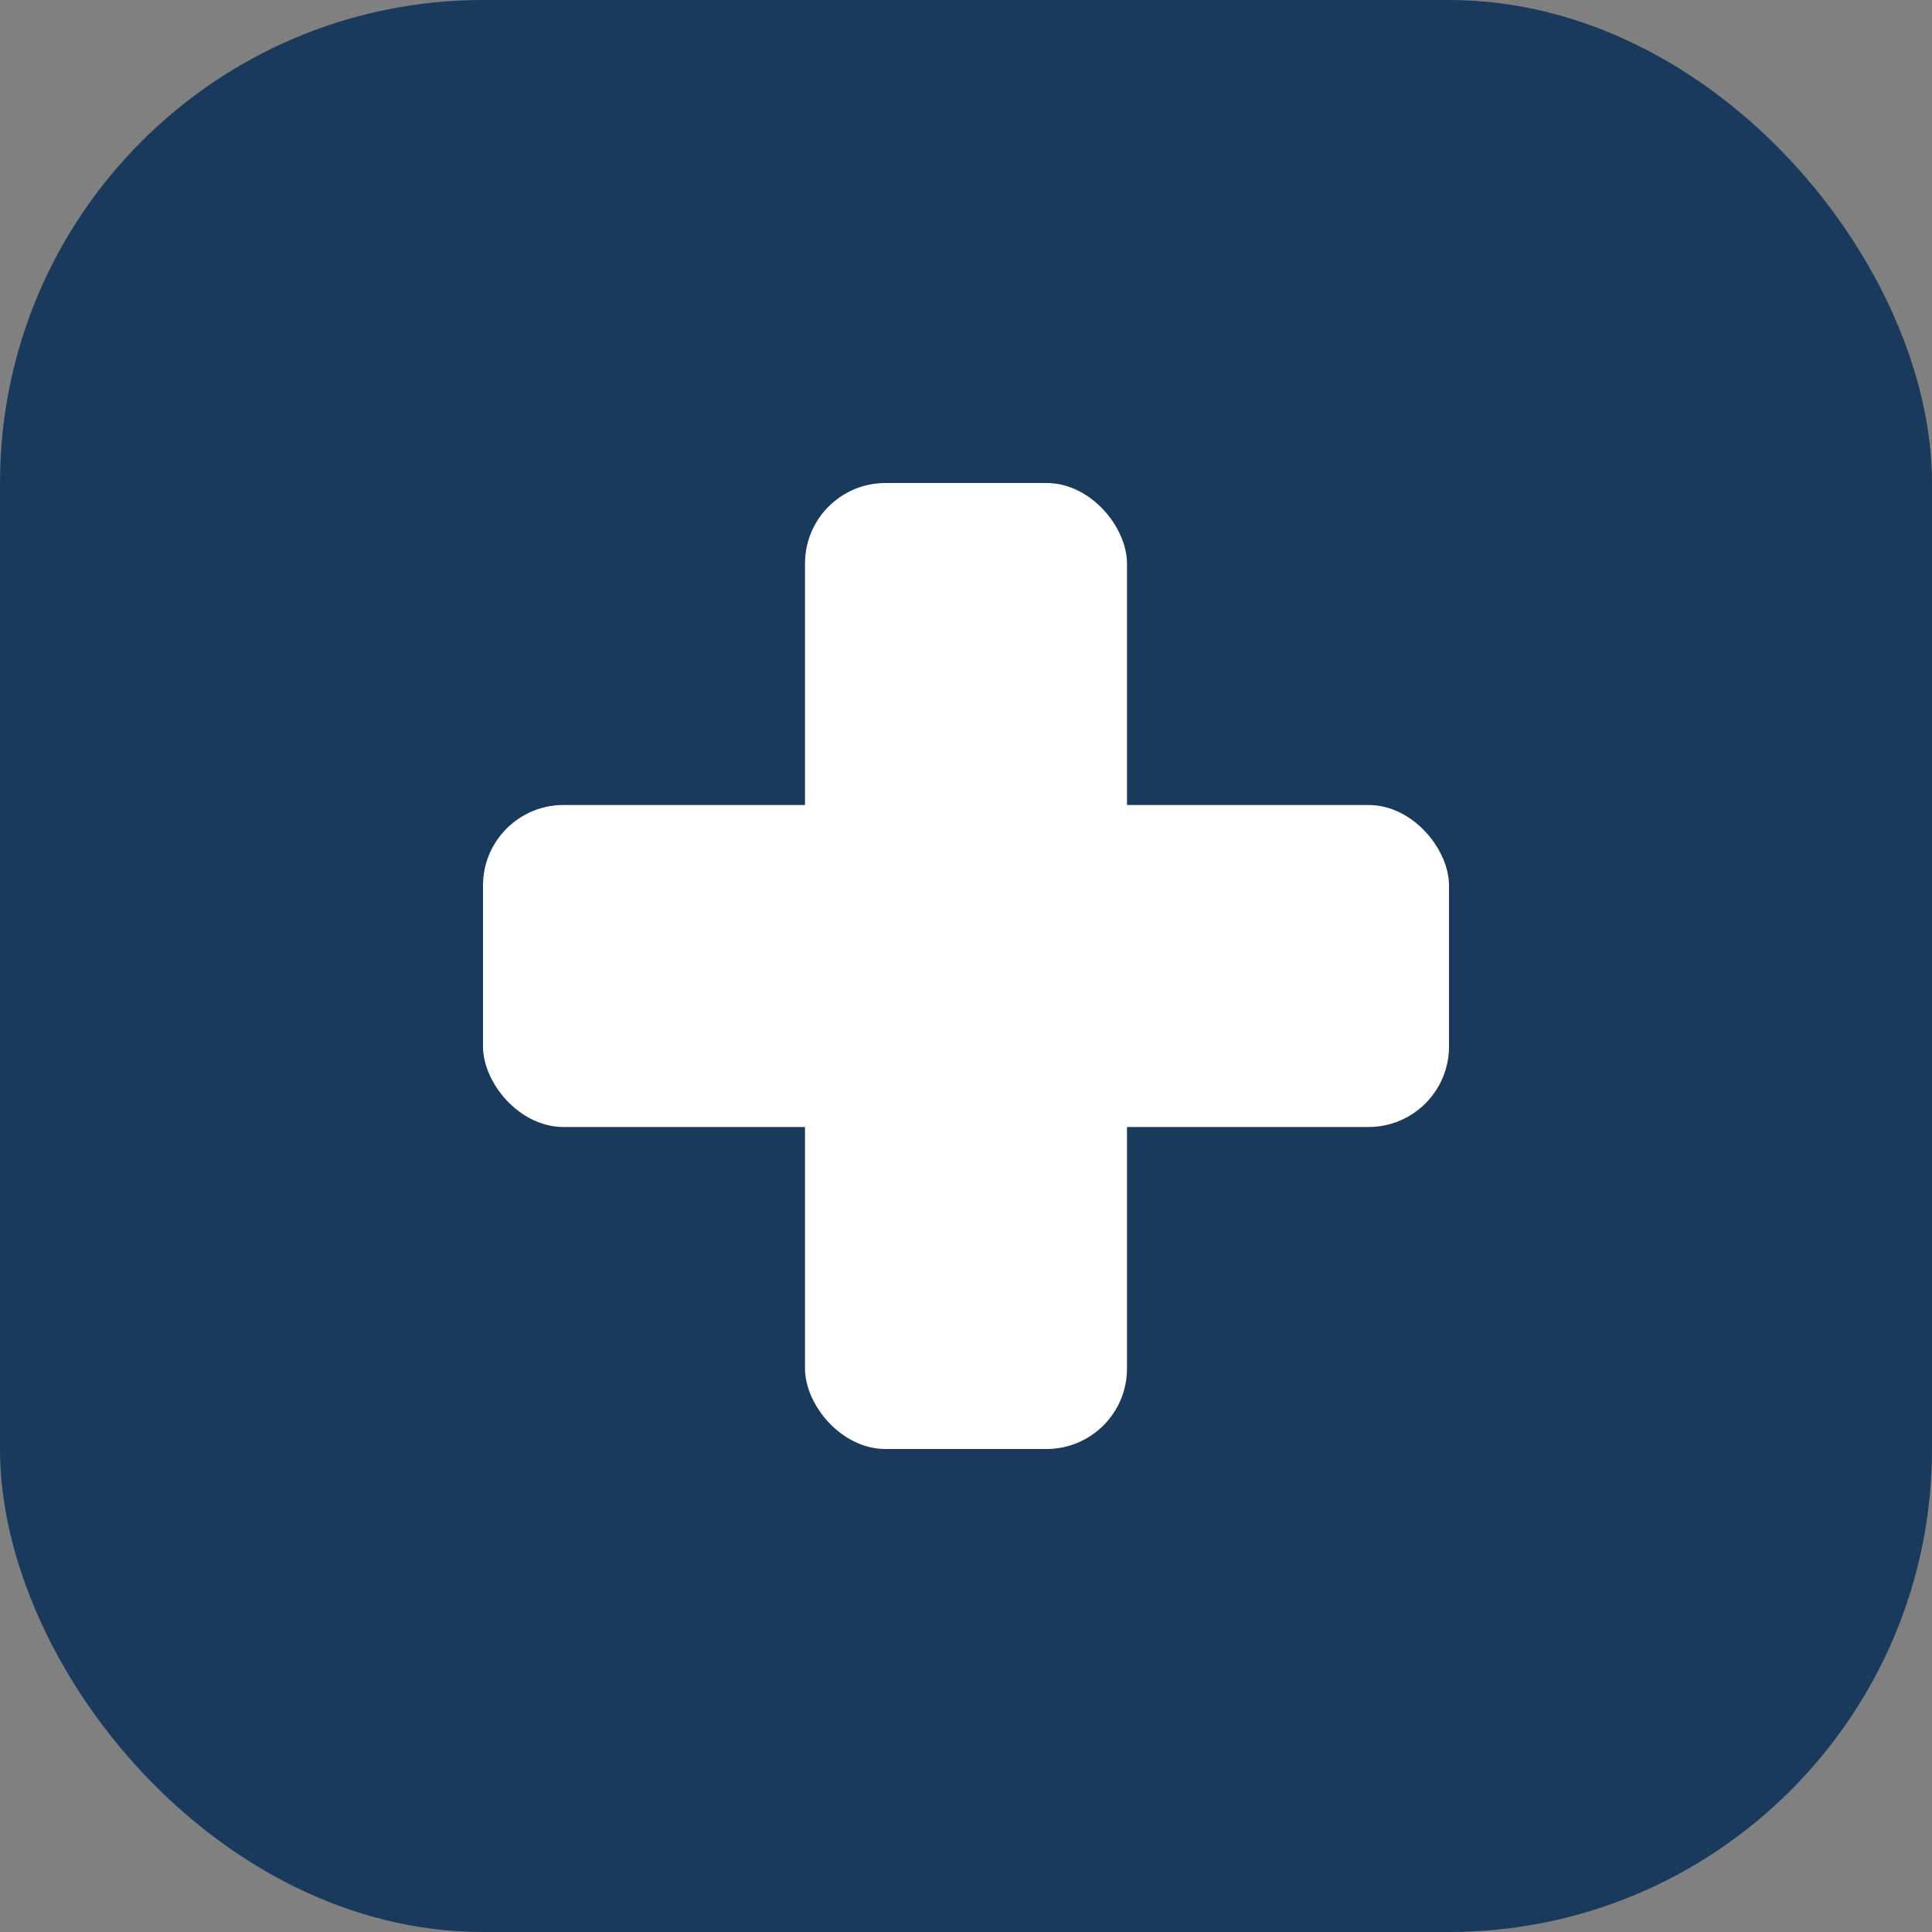 <svg width="48" height="48" viewBox="0 0 48 48" fill="none" xmlns="http://www.w3.org/2000/svg">
  <rect x="0" y="0" width="48" height="48" fill="#808080" stroke="none"/>
  <rect width="48" height="48" rx="12" fill="#1a3a5d"/>
  <rect x="12" y="20" width="24" height="8" rx="2" fill="#fff"/>
  <rect x="20" y="12" width="8" height="24" rx="2" fill="#fff"/>
</svg>